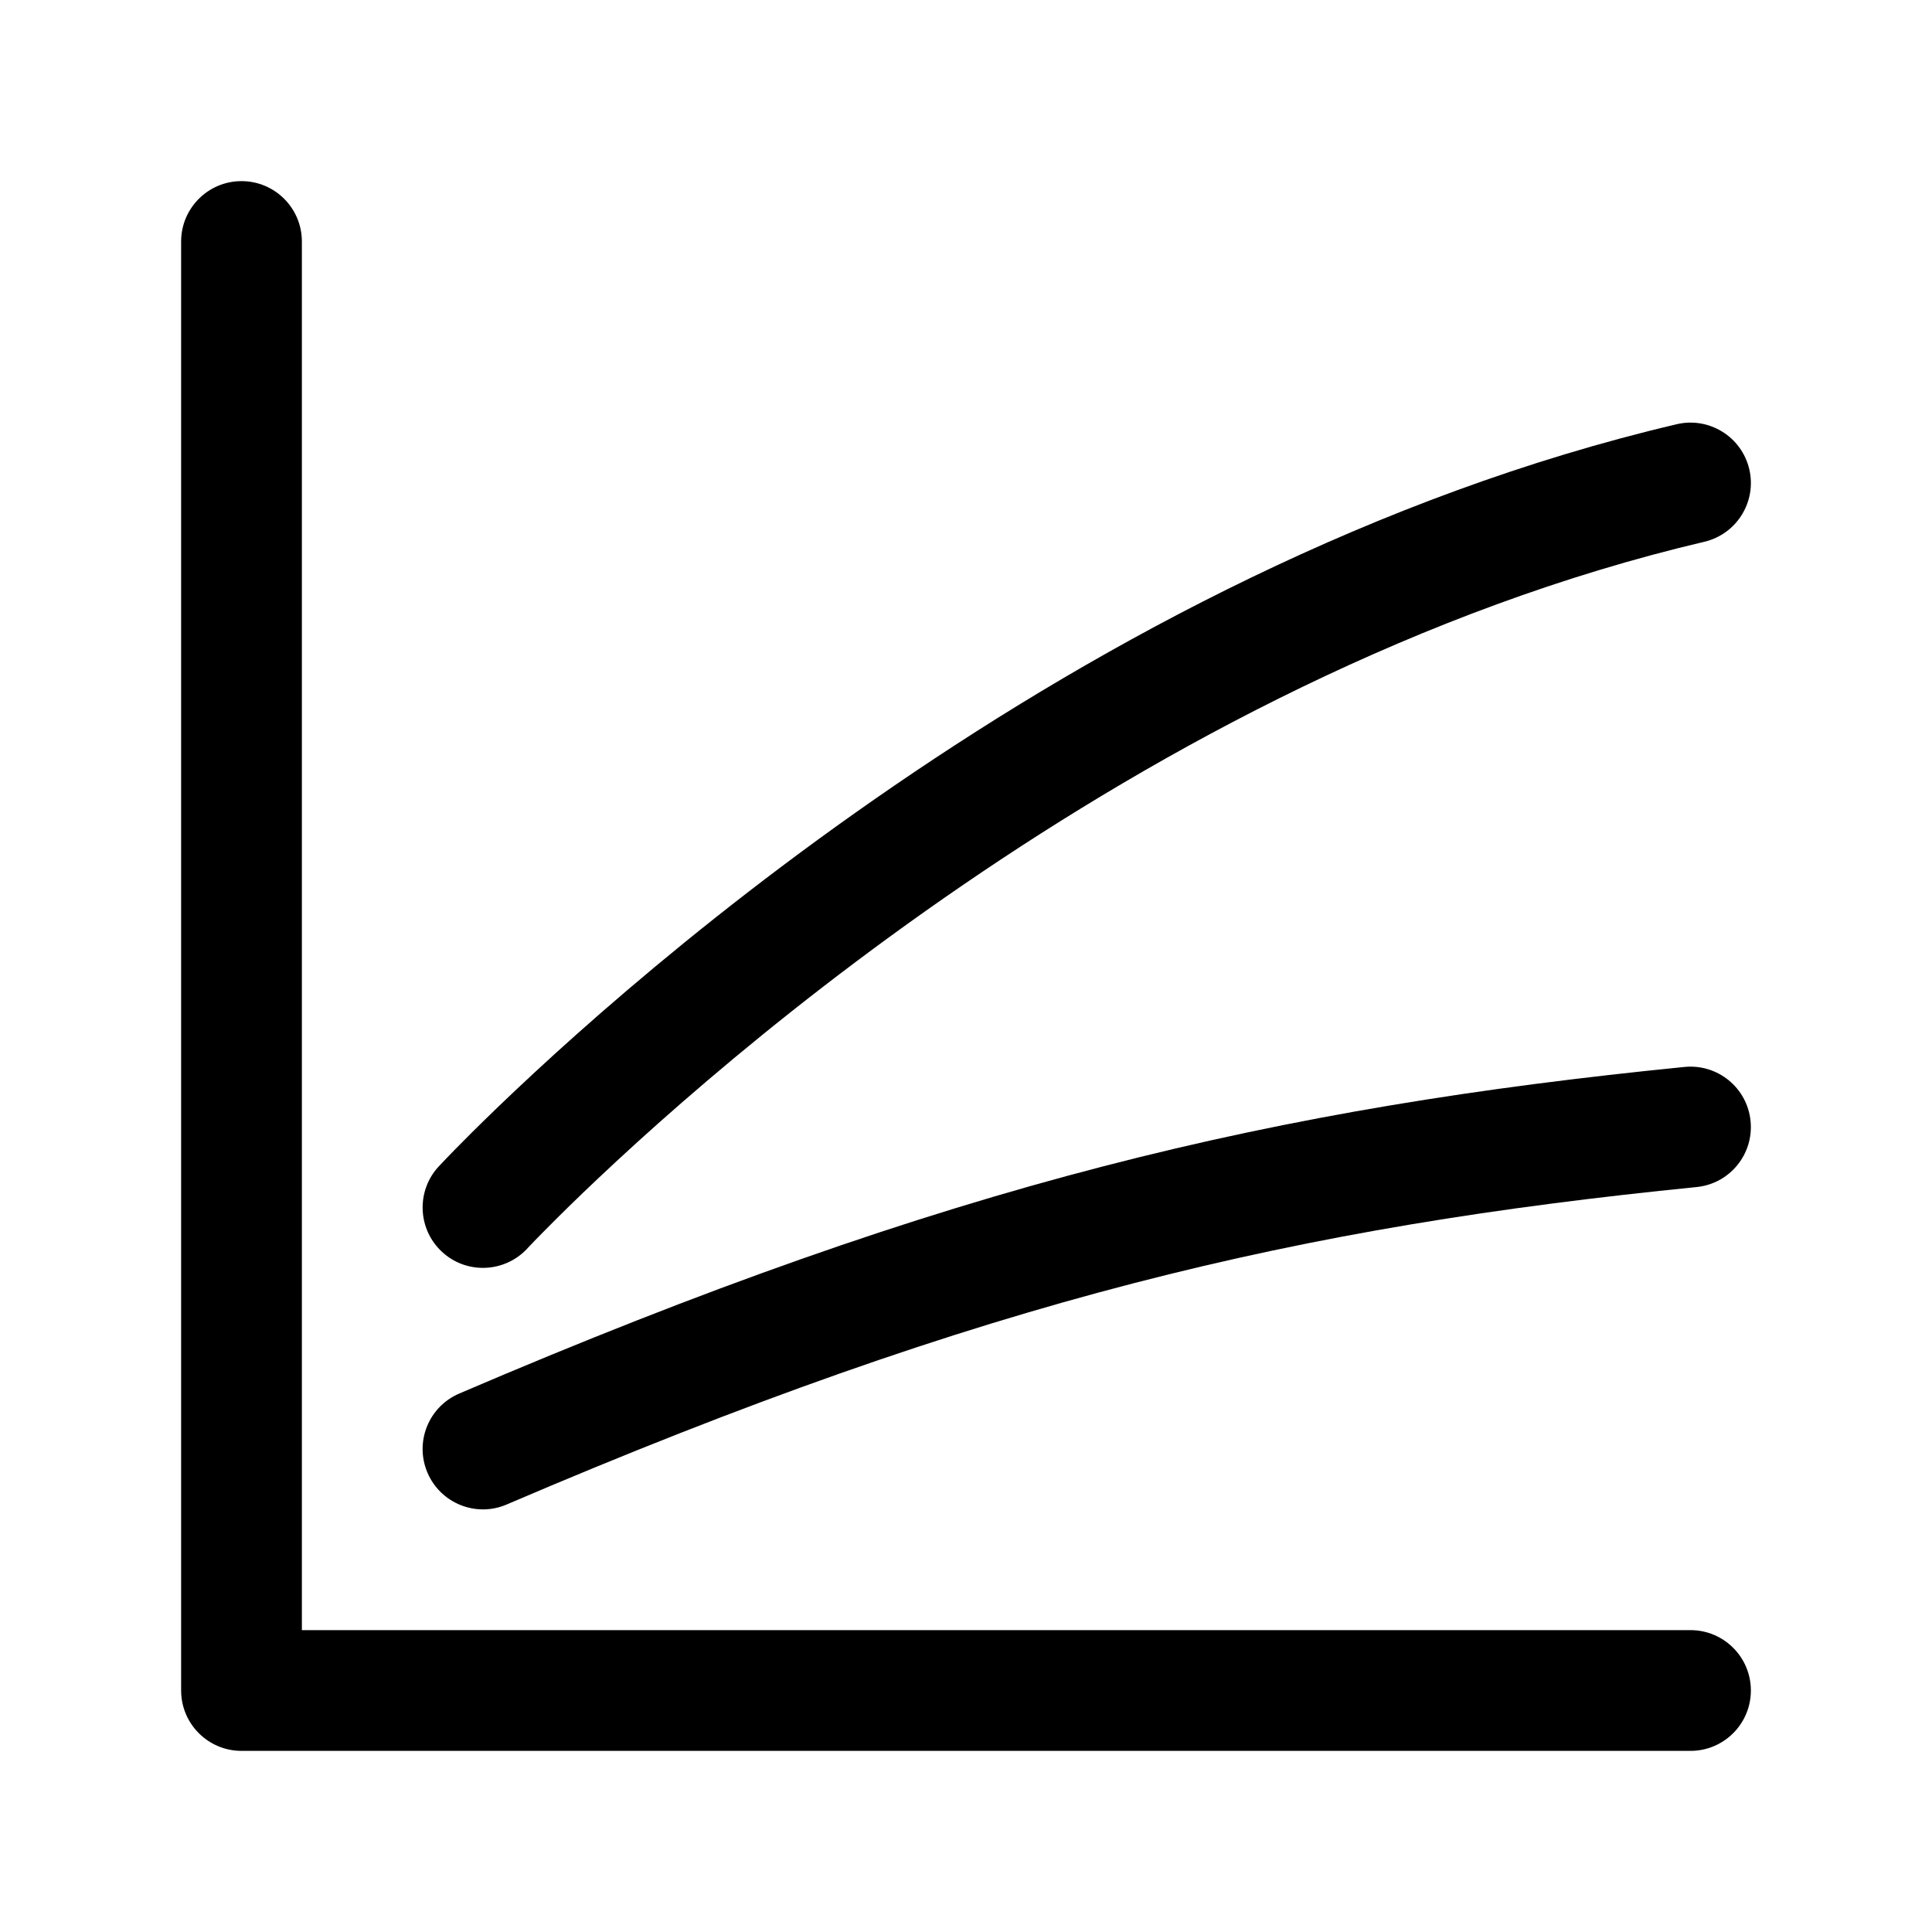 <svg width="24" height="24" viewBox="0 0 24 24" fill="none" xmlns="http://www.w3.org/2000/svg">
<path d="M3 2.25C3.414 2.25 3.75 2.586 3.75 3V20.25H21C21.414 20.25 21.75 20.586 21.75 21C21.75 21.414 21.414 21.75 21 21.75H3C2.586 21.75 2.25 21.414 2.25 21V3C2.25 2.586 2.586 2.25 3 2.25Z" fill="currentColor"/>
<path d="M21.746 13.925C21.788 14.338 21.487 14.705 21.075 14.746C16.152 15.239 12.282 16.124 6.295 18.689C5.915 18.853 5.474 18.676 5.311 18.296C5.147 17.915 5.324 17.474 5.705 17.311C11.83 14.685 15.848 13.761 20.925 13.254C21.337 13.213 21.705 13.513 21.746 13.925Z" fill="currentColor"/>
<path d="M21.172 6.73C21.575 6.635 21.825 6.231 21.73 5.828C21.635 5.425 21.231 5.175 20.828 5.27C13.335 7.033 7.398 12.543 5.86 14.07C5.723 14.207 5.586 14.345 5.453 14.487L5.451 14.489L5.45 14.49C5.169 14.793 5.186 15.268 5.49 15.55C5.793 15.832 6.268 15.813 6.55 15.51L6.553 15.506C6.672 15.38 6.795 15.257 6.918 15.134C8.419 13.643 14.106 8.393 21.172 6.73Z" fill="currentColor"/>
</svg>
